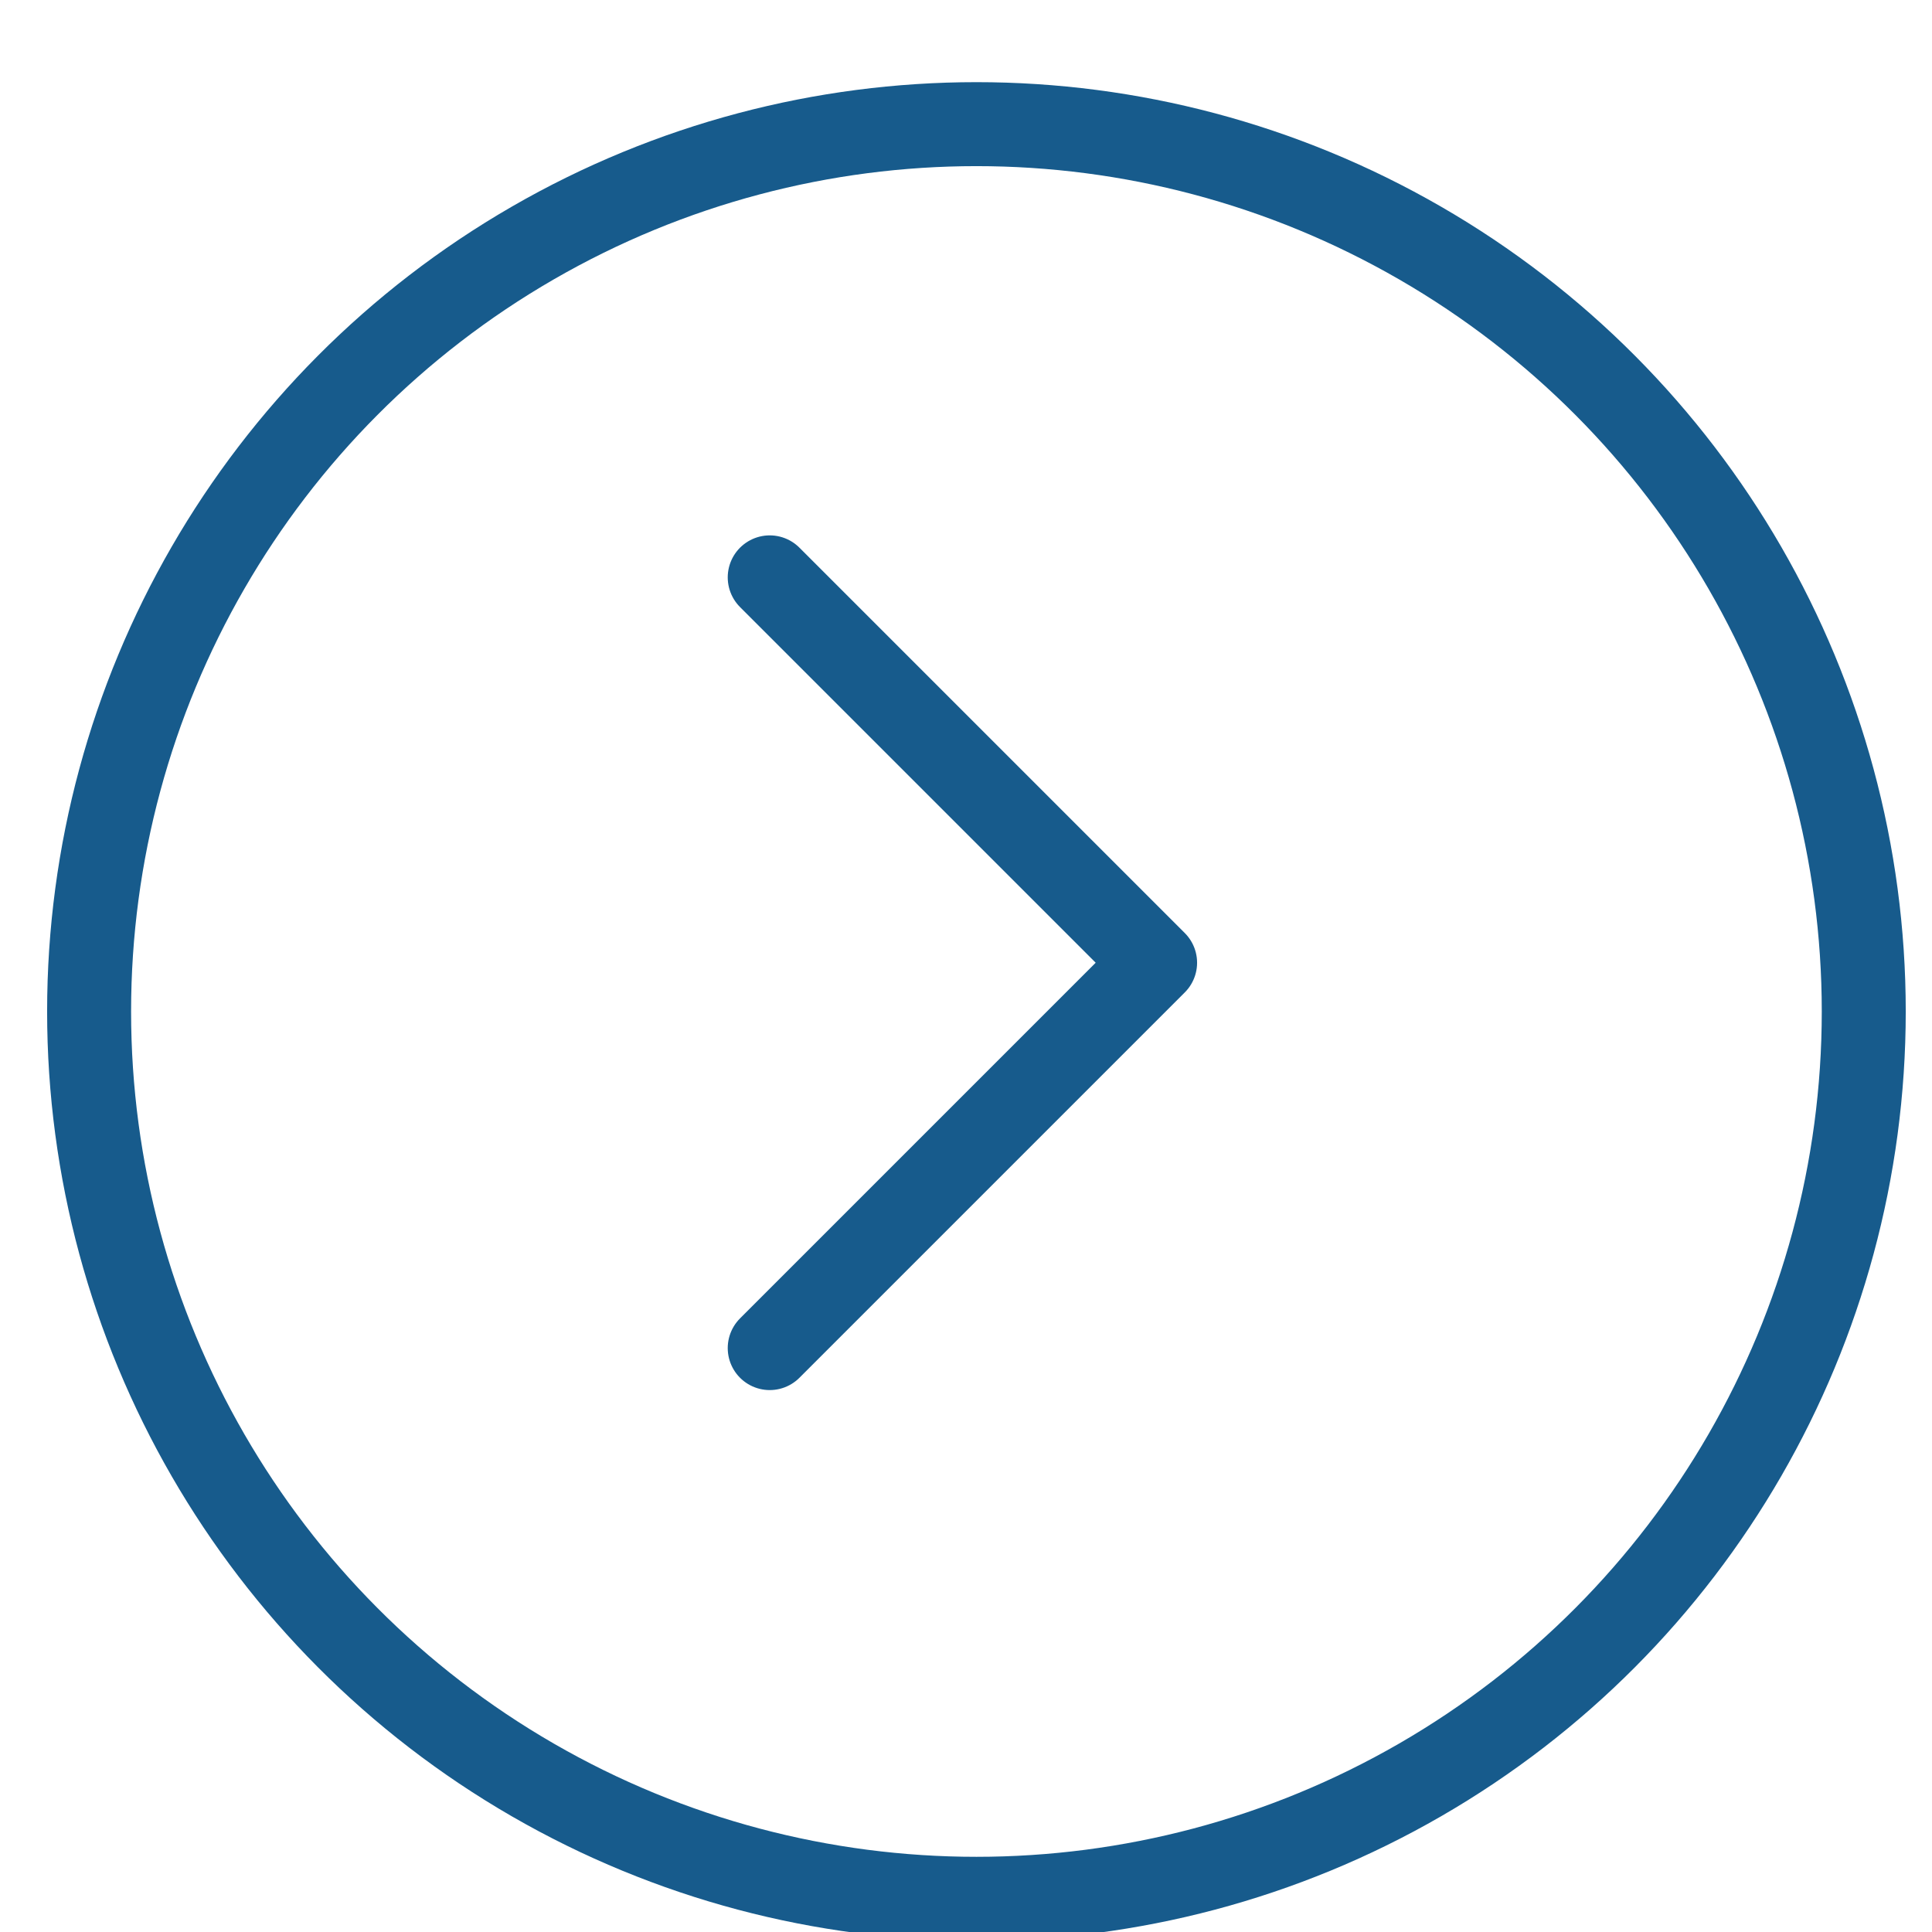 <svg viewBox="0 0 46 46" xmlns="http://www.w3.org/2000/svg" fill-rule="evenodd" clip-rule="evenodd" stroke-linecap="square" stroke-miterlimit="1.5"><circle cx="779.391" cy="2725.12" r="27.051" fill="none" stroke="#175b8c" stroke-width="2.56" transform="translate(-585.456 -2104.236) scale(.781)"/><path d="M18.327 13.747l9.175 9.175-9.175 9.175" fill="none" stroke="#175b8c" stroke-width="2" stroke-linecap="round" stroke-linejoin="round"/></svg>